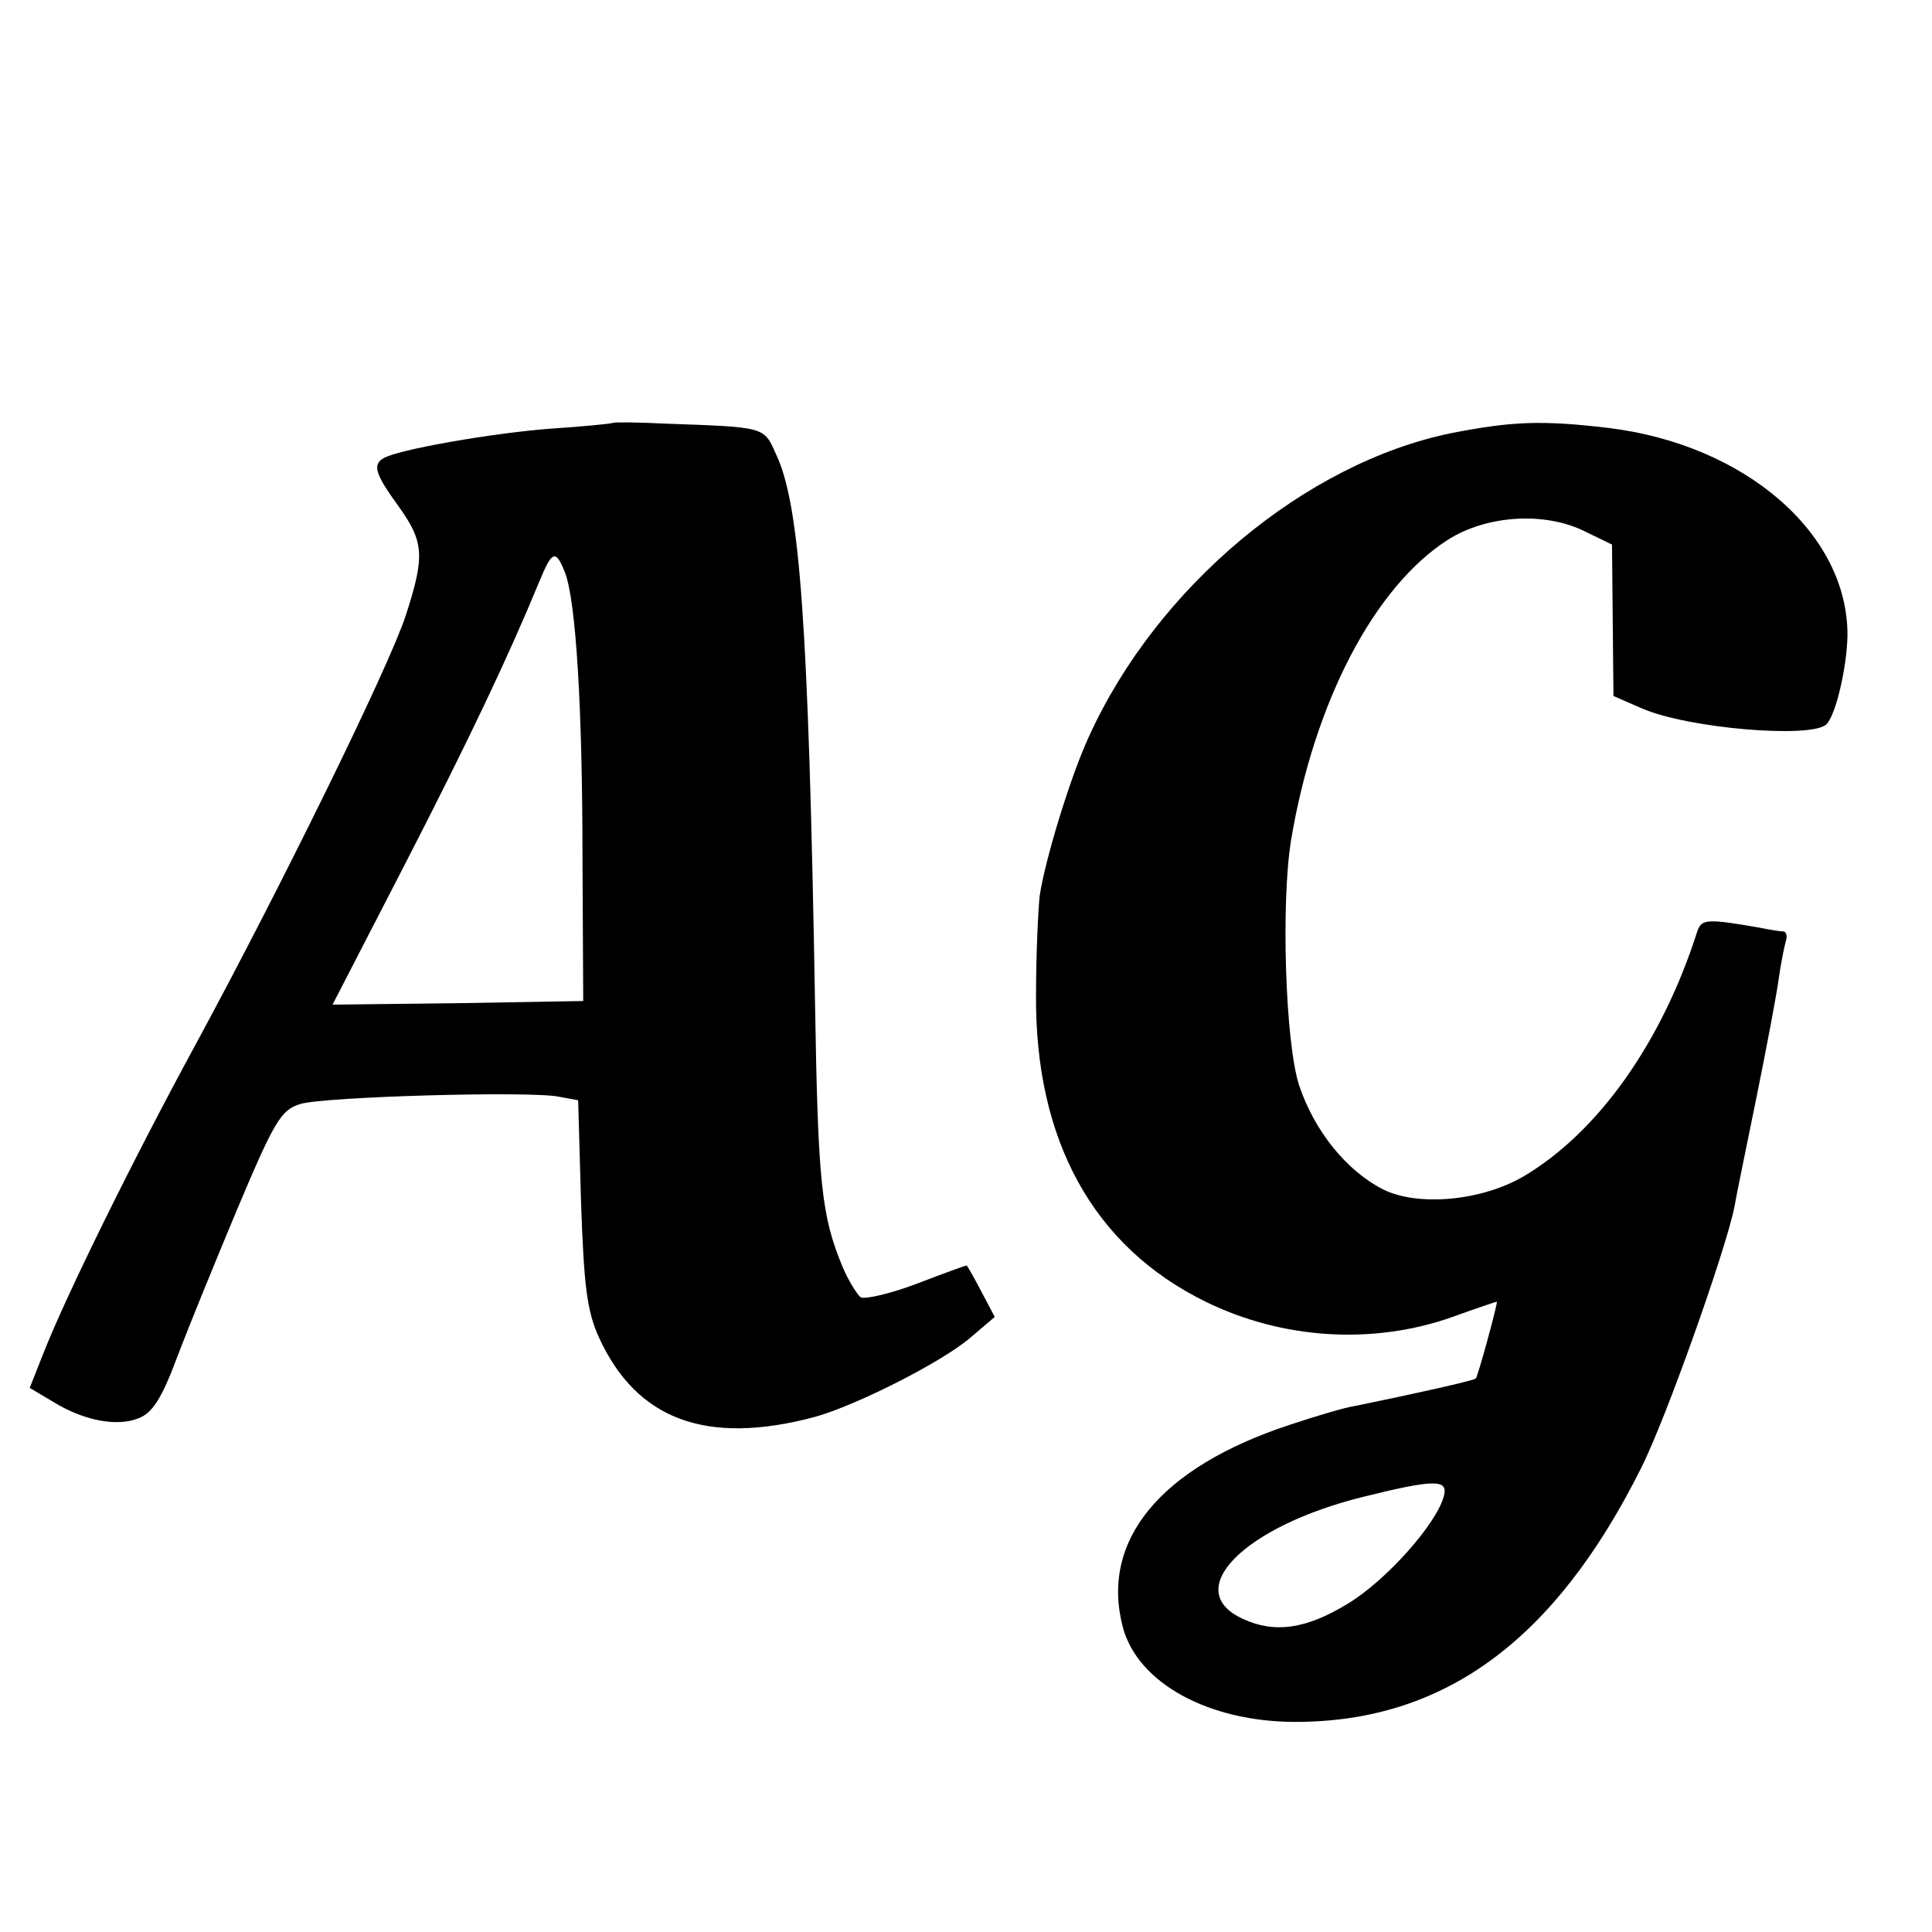 <?xml version="1.0" standalone="no"?>
<!DOCTYPE svg PUBLIC "-//W3C//DTD SVG 20010904//EN"
 "http://www.w3.org/TR/2001/REC-SVG-20010904/DTD/svg10.dtd">
<svg version="1.0" xmlns="http://www.w3.org/2000/svg"
 width="16pt" height="16pt" viewBox="0 0 16 16"
 preserveAspectRatio="xMidYMid meet">
<g transform="translate(0,16) scale(0.006,-0.006)"
fill="#000000" stroke="none">
<path d="M846 2083 c-1 -1 -40 -5 -86 -8 -80 -6 -212 -29 -231 -41 -15 -9 -11
-22 21 -66 35 -49 37 -68 10 -151 -24 -73 -174 -378 -290 -592 -87 -160 -179
-347 -210 -426 l-19 -48 32 -19 c42 -26 88 -35 118 -23 19 7 32 27 53 83 15
40 53 133 84 207 51 121 60 136 87 144 34 10 316 18 356 10 l27 -5 4 -141 c4
-115 8 -150 25 -187 52 -113 148 -149 298 -109 57 16 174 75 214 109 l34 29
-19 36 c-10 19 -19 35 -20 35 -1 0 -32 -11 -68 -25 -37 -14 -72 -22 -78 -19
-5 4 -17 23 -25 42 -29 70 -34 114 -38 362 -9 527 -21 691 -54 760 -17 38 -14
37 -154 42 -38 2 -70 2 -71 1z m-66 -207 c15 -40 24 -186 24 -396 l1 -195
-173 -3 -173 -2 99 192 c90 175 143 287 186 391 18 44 23 46 36 13z"/>
<path d="M2004 2069 c-202 -41 -407 -212 -501 -419 -26 -56 -61 -172 -68 -220
-2 -19 -5 -80 -5 -135 -2 -202 79 -349 234 -425 106 -52 231 -60 341 -21 33
12 60 21 61 21 2 0 -26 -103 -29 -106 -3 -3 -84 -21 -167 -38 -14 -2 -54 -14
-90 -26 -179 -59 -262 -160 -230 -280 21 -77 119 -130 238 -130 205 0 358 112
477 350 34 67 117 301 129 361 2 13 16 80 30 149 14 69 28 143 31 165 3 22 8
46 10 53 2 6 1 12 -3 13 -4 0 -18 2 -32 5 -74 13 -81 12 -87 -4 -49 -154 -137
-278 -240 -339 -58 -34 -146 -42 -194 -18 -51 26 -95 81 -116 144 -19 59 -25
252 -11 338 32 191 115 350 217 415 54 34 135 39 191 10 l35 -17 1 -105 1
-104 39 -17 c64 -28 235 -42 255 -22 13 13 28 78 29 122 1 141 -141 264 -330
287 -92 11 -134 9 -216 -7z m-11 -1467 c-10 -39 -81 -118 -133 -149 -57 -35
-101 -41 -144 -21 -87 39 0 128 167 169 97 24 116 24 110 1z"/>
</g>
</svg>
